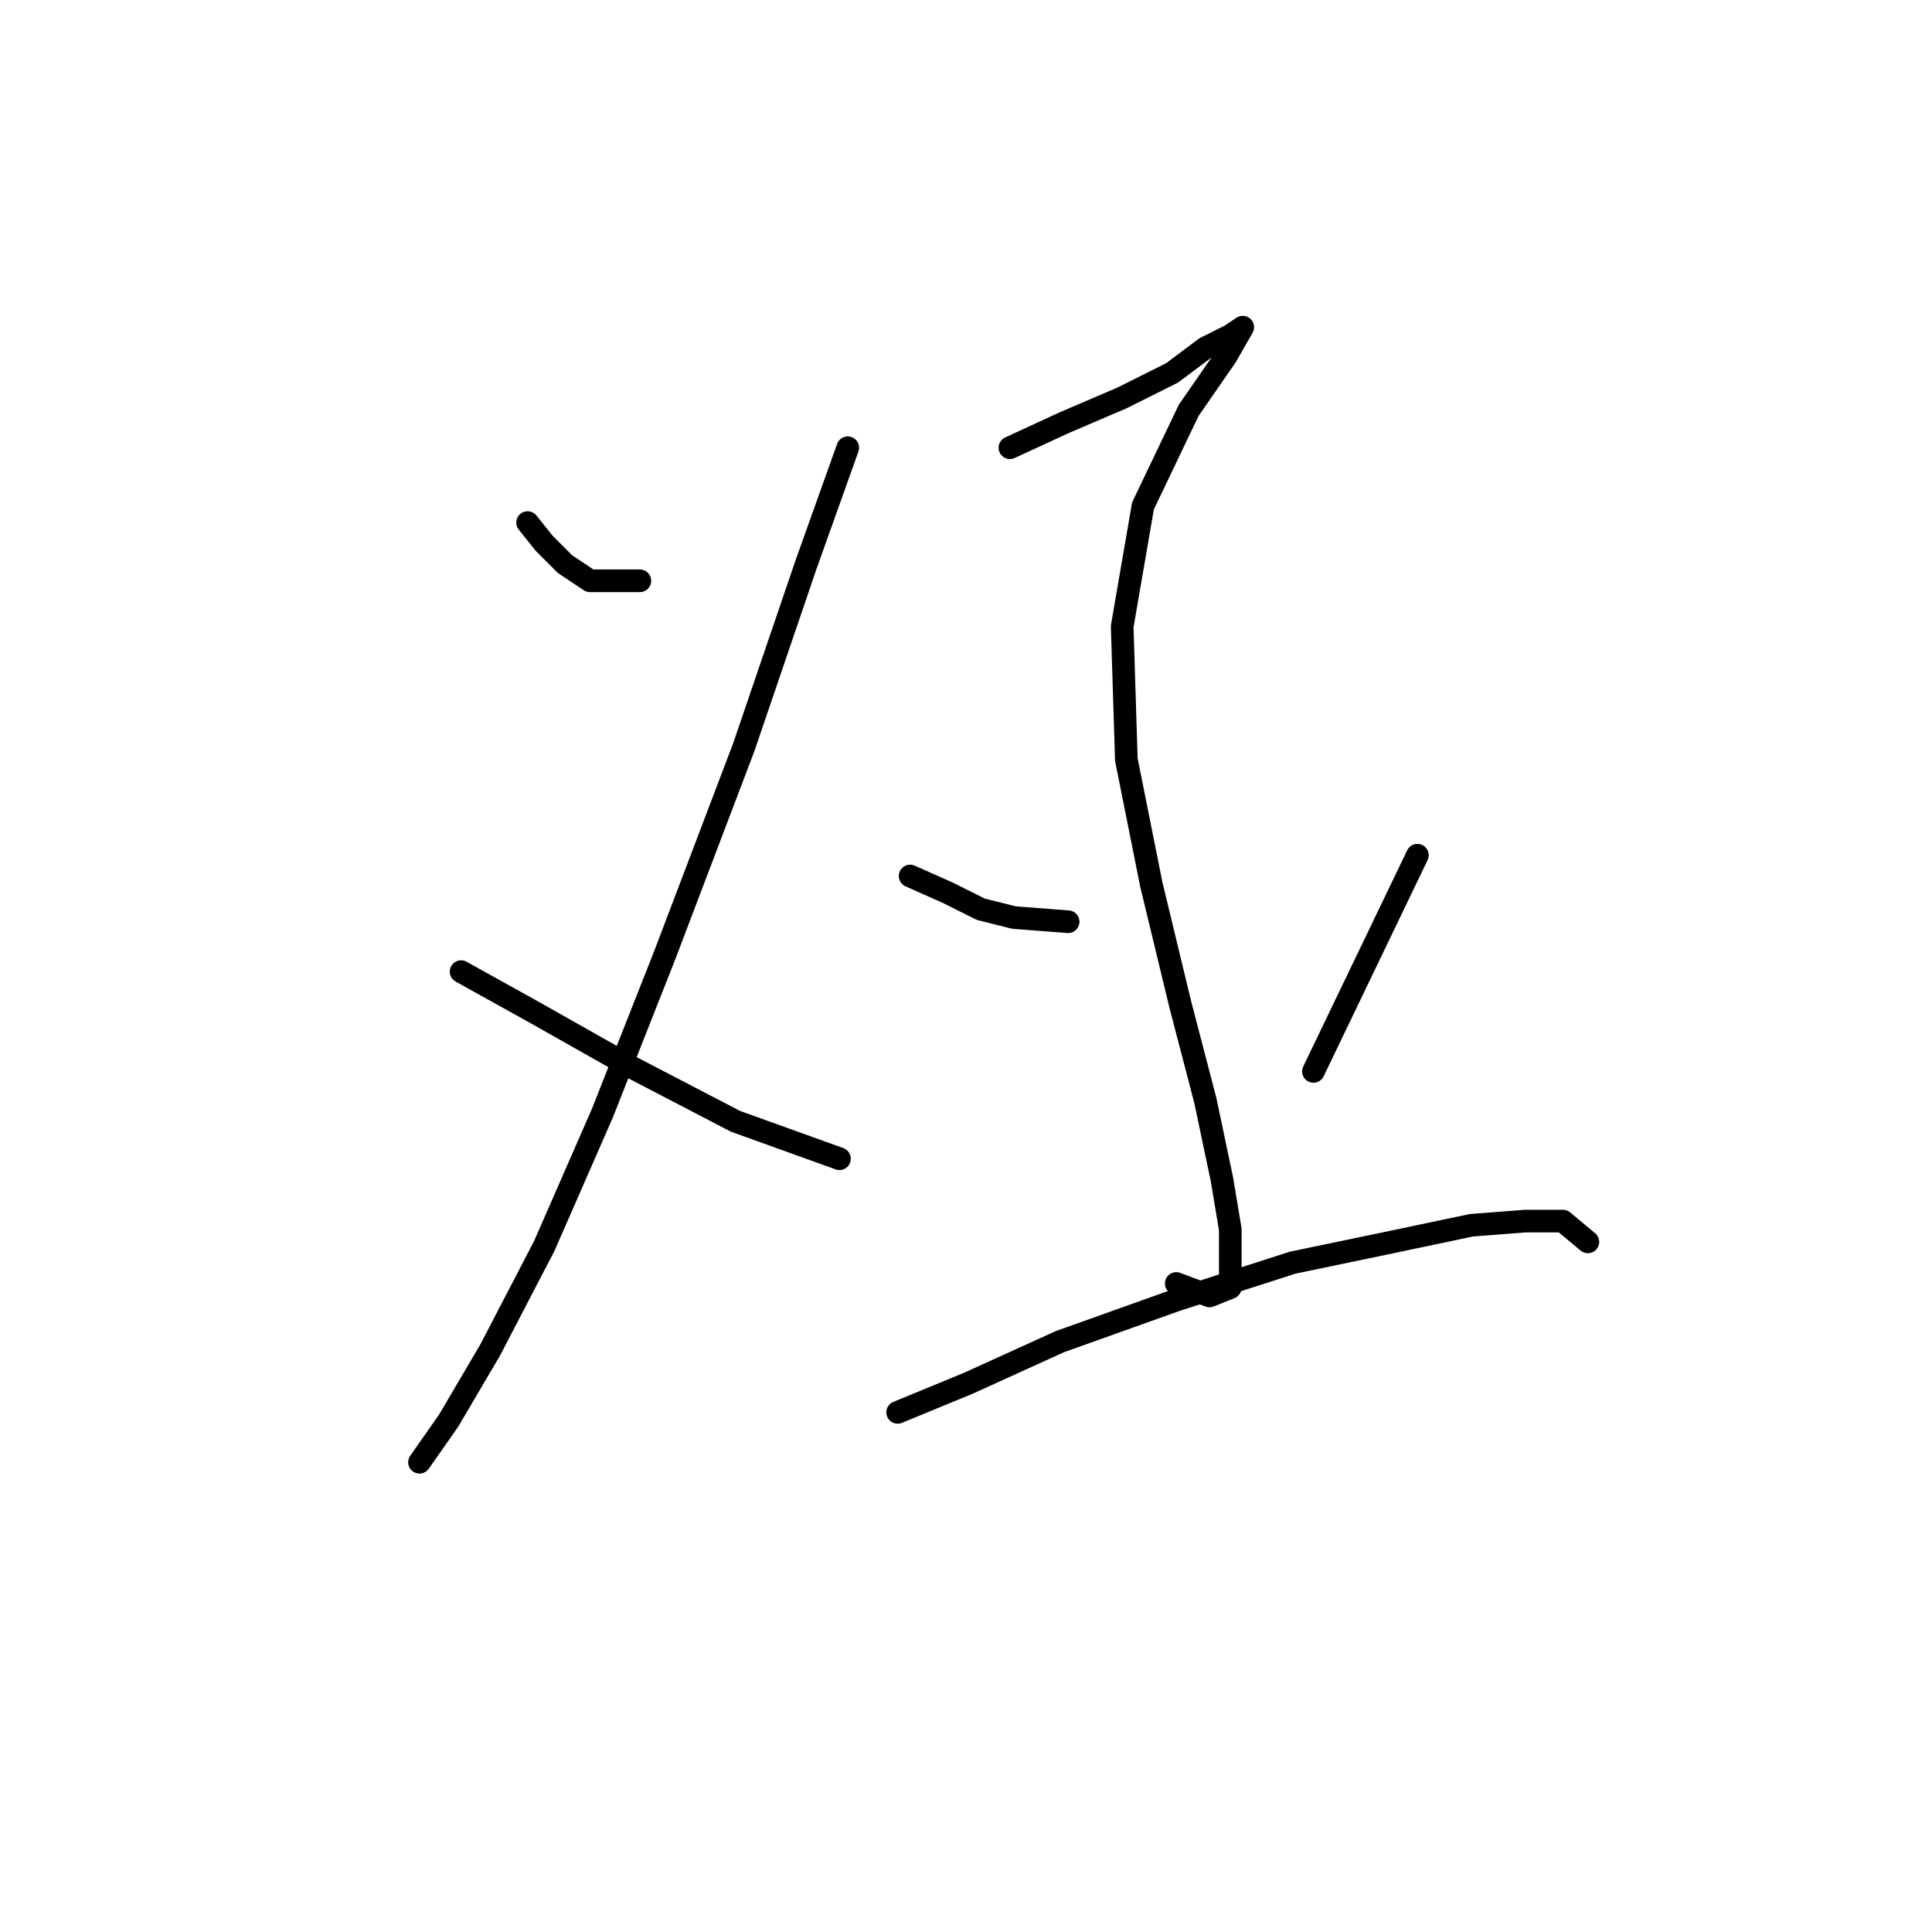 <?xml version="1.0" standalone="no"?>
    <svg width="256" height="256" xmlns="http://www.w3.org/2000/svg" version="1.1">
    <polyline stroke="black" stroke-width="3" stroke-linecap="round" fill="transparent" stroke-linejoin="round" points="69.91 69.244 72.114 71.999 74.869 74.754 78.175 76.957 84.786 76.957 84.786 76.957 " />
        <polyline stroke="black" stroke-width="3" stroke-linecap="round" fill="transparent" stroke-linejoin="round" points="112.333 59.327 106.823 74.754 98.559 98.995 88.091 126.542 79.827 147.478 72.114 165.108 64.952 178.881 59.443 188.247 55.586 193.757 55.586 193.757 " />
        <polyline stroke="black" stroke-width="3" stroke-linecap="round" fill="transparent" stroke-linejoin="round" points="61.095 128.746 71.012 134.255 83.684 141.417 97.457 148.58 111.231 153.538 111.231 153.538 " />
        <polyline stroke="black" stroke-width="3" stroke-linecap="round" fill="transparent" stroke-linejoin="round" points="133.819 59.327 140.982 56.022 148.695 52.716 155.306 49.41 159.714 46.105 163.019 44.452 164.672 43.35 162.468 47.207 157.51 54.369 151.449 67.04 148.695 83.018 149.246 100.648 152.551 117.176 156.408 133.153 159.714 145.825 161.917 156.293 163.019 162.904 163.019 167.311 163.019 170.617 160.265 171.719 155.857 170.066 155.857 170.066 " />
        <polyline stroke="black" stroke-width="3" stroke-linecap="round" fill="transparent" stroke-linejoin="round" points="120.597 116.074 125.555 118.278 129.963 120.482 134.37 121.583 141.533 122.134 141.533 122.134 " />
        <polyline stroke="black" stroke-width="3" stroke-linecap="round" fill="transparent" stroke-linejoin="round" points="187.811 113.319 174.038 141.968 174.038 141.968 " />
        <polyline stroke="black" stroke-width="3" stroke-linecap="round" fill="transparent" stroke-linejoin="round" points="118.944 187.145 128.31 183.289 140.431 177.779 155.857 172.27 171.283 167.311 184.506 164.557 194.974 162.353 202.136 161.802 207.094 161.802 210.4 164.557 210.4 164.557 " />
        </svg>